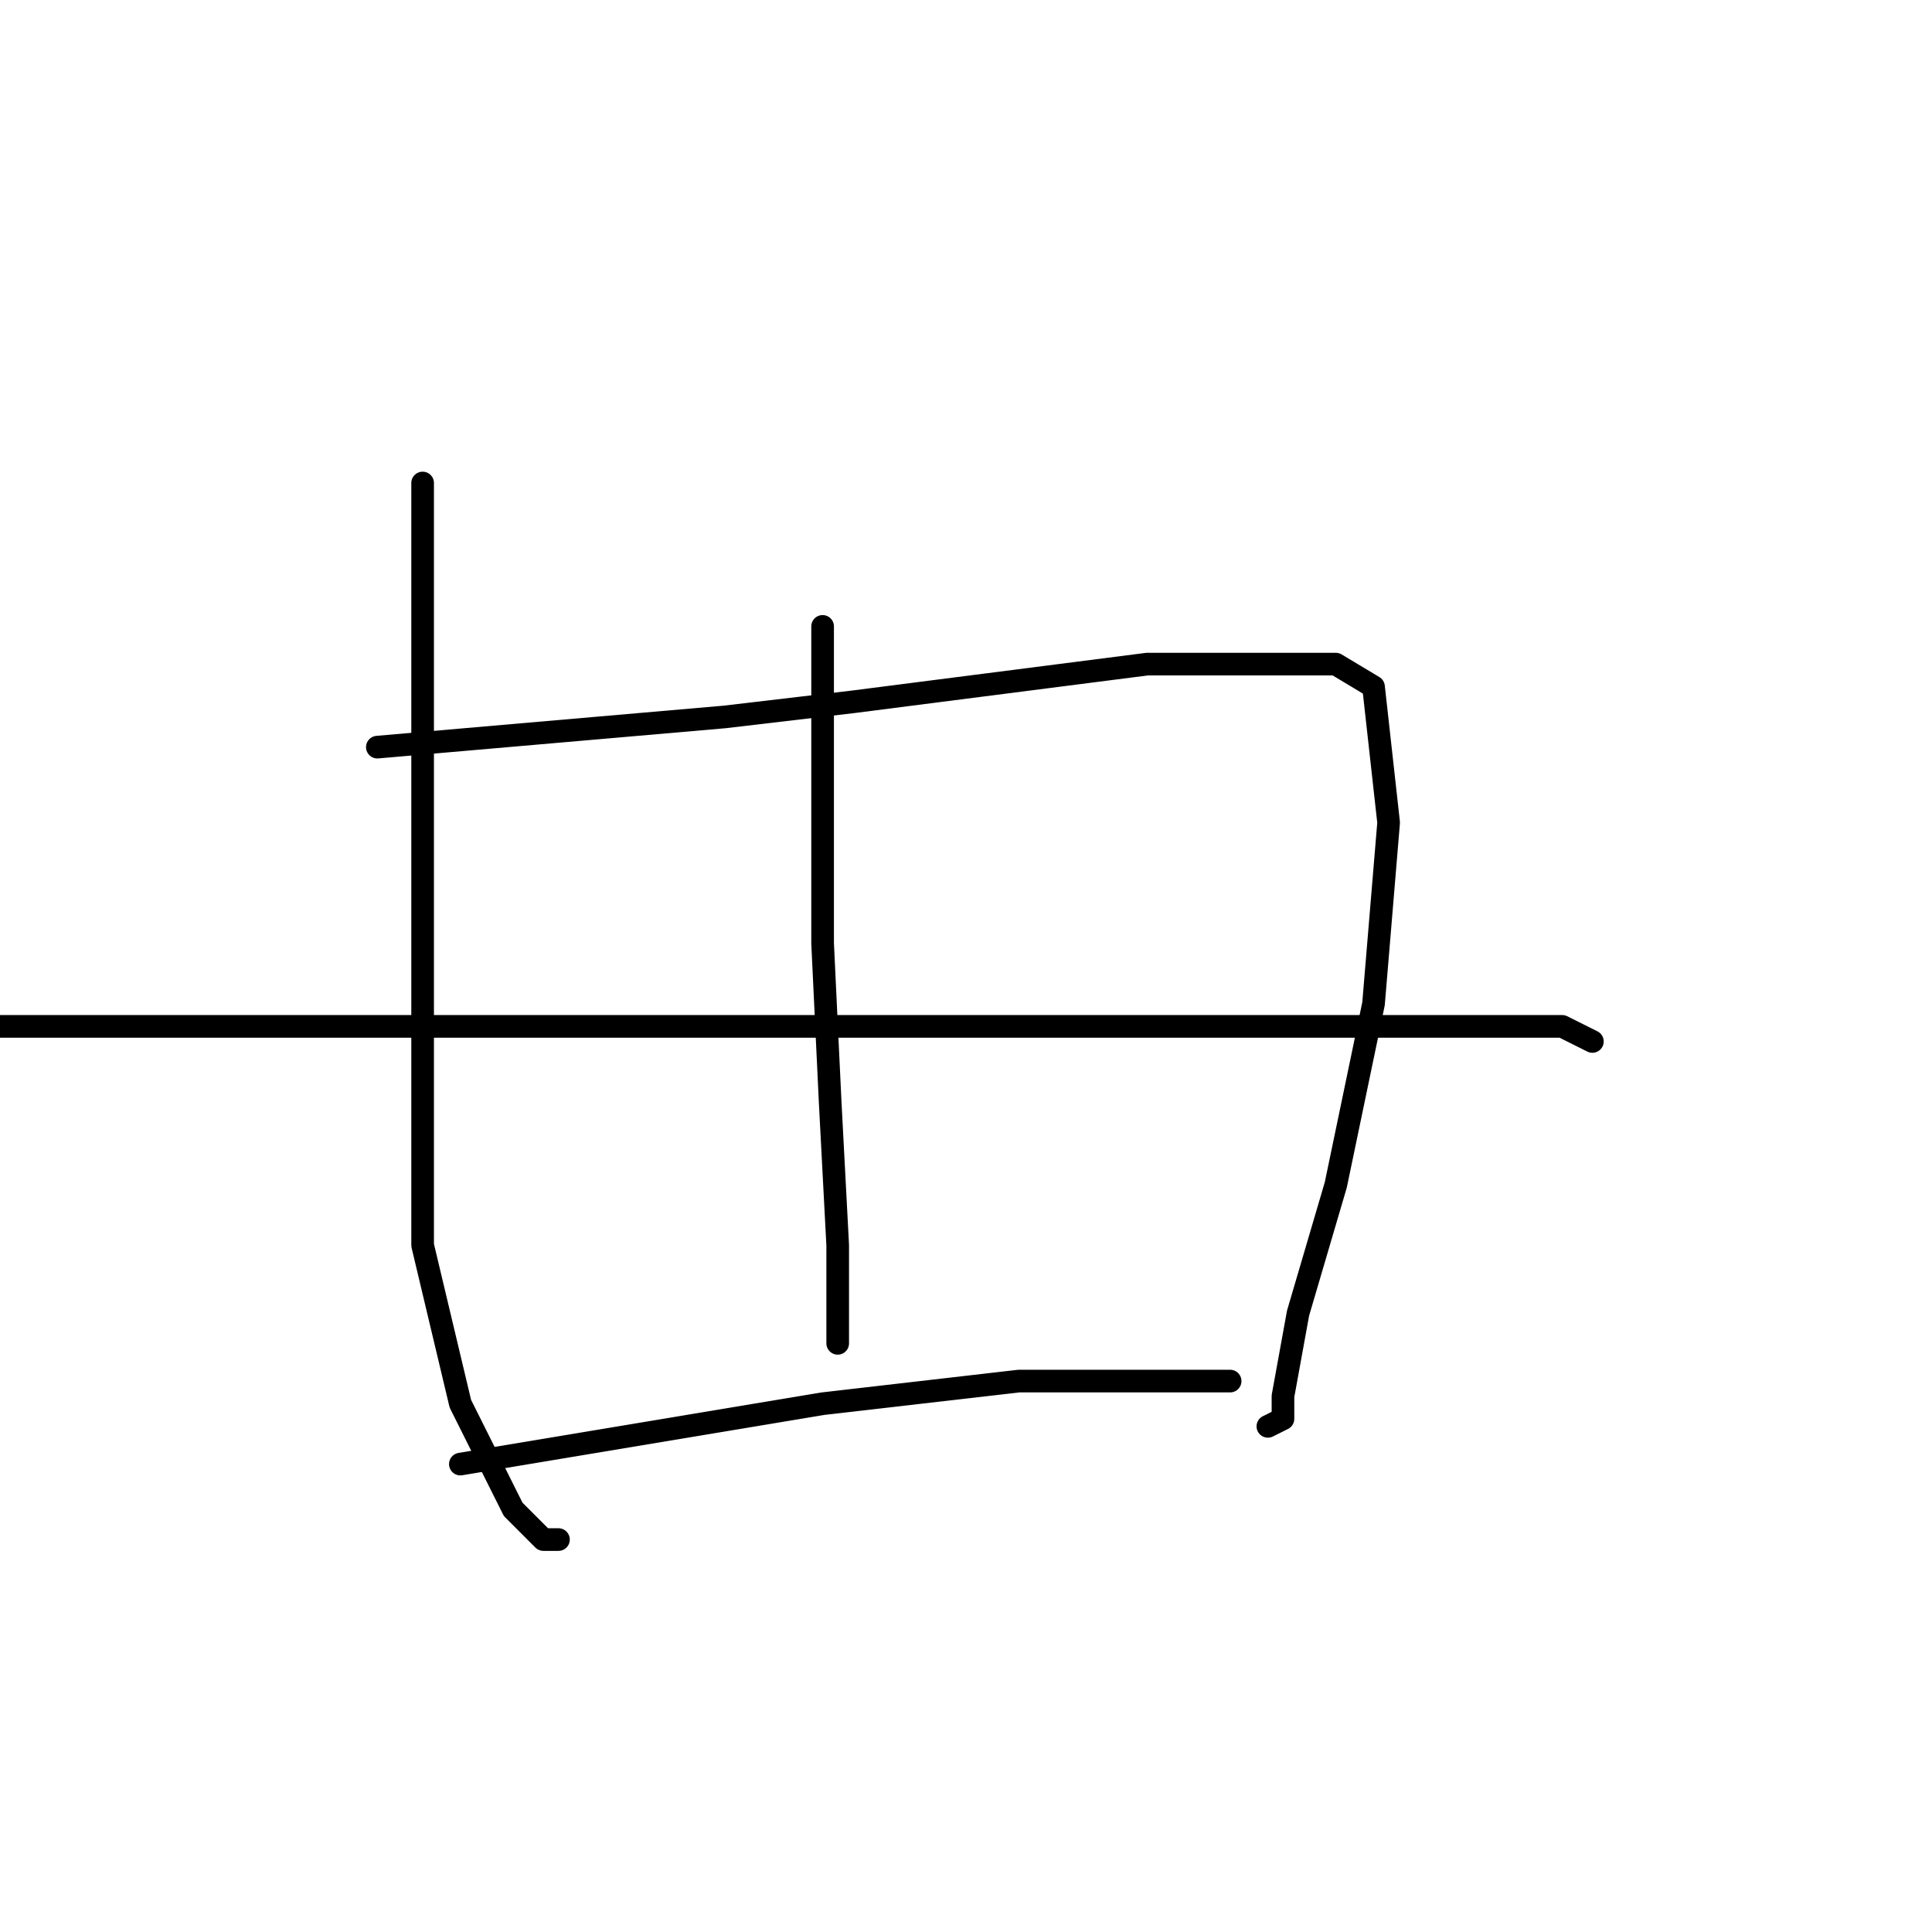 <?xml version="1.0" standalone="no"?>
    <svg width="256" height="256" xmlns="http://www.w3.org/2000/svg" version="1.1">
    <polyline stroke="black" stroke-width="3" stroke-linecap="round" fill="transparent" stroke-linejoin="round" points="56 64 56 93 56 122 56 165 61 186 68 200 72 204 74 204 74 204 " />
        <polyline stroke="black" stroke-width="3" stroke-linecap="round" fill="transparent" stroke-linejoin="round" points="50 99 73 97 96 95 113 93 152 88 161 88 177 88 182 91 184 109 182 133 177 157 172 174 170 185 170 188 168 189 168 189 " />
        <polyline stroke="black" stroke-width="3" stroke-linecap="round" fill="transparent" stroke-linejoin="round" points="109 83 109 90 109 97 109 106 109 125 110 146 111 165 111 176 111 178 111 178 " />
        <polyline stroke="black" stroke-width="3" stroke-linecap="round" fill="transparent" stroke-linejoin="round" points="-17 136 22 136 61 136 79 136 123 136 160 136 189 136 207 136 211 138 211 138 " />
        <polyline stroke="black" stroke-width="3" stroke-linecap="round" fill="transparent" stroke-linejoin="round" points="61 194 85 190 109 186 135 183 156 183 163 183 163 183 " />
        </svg>
